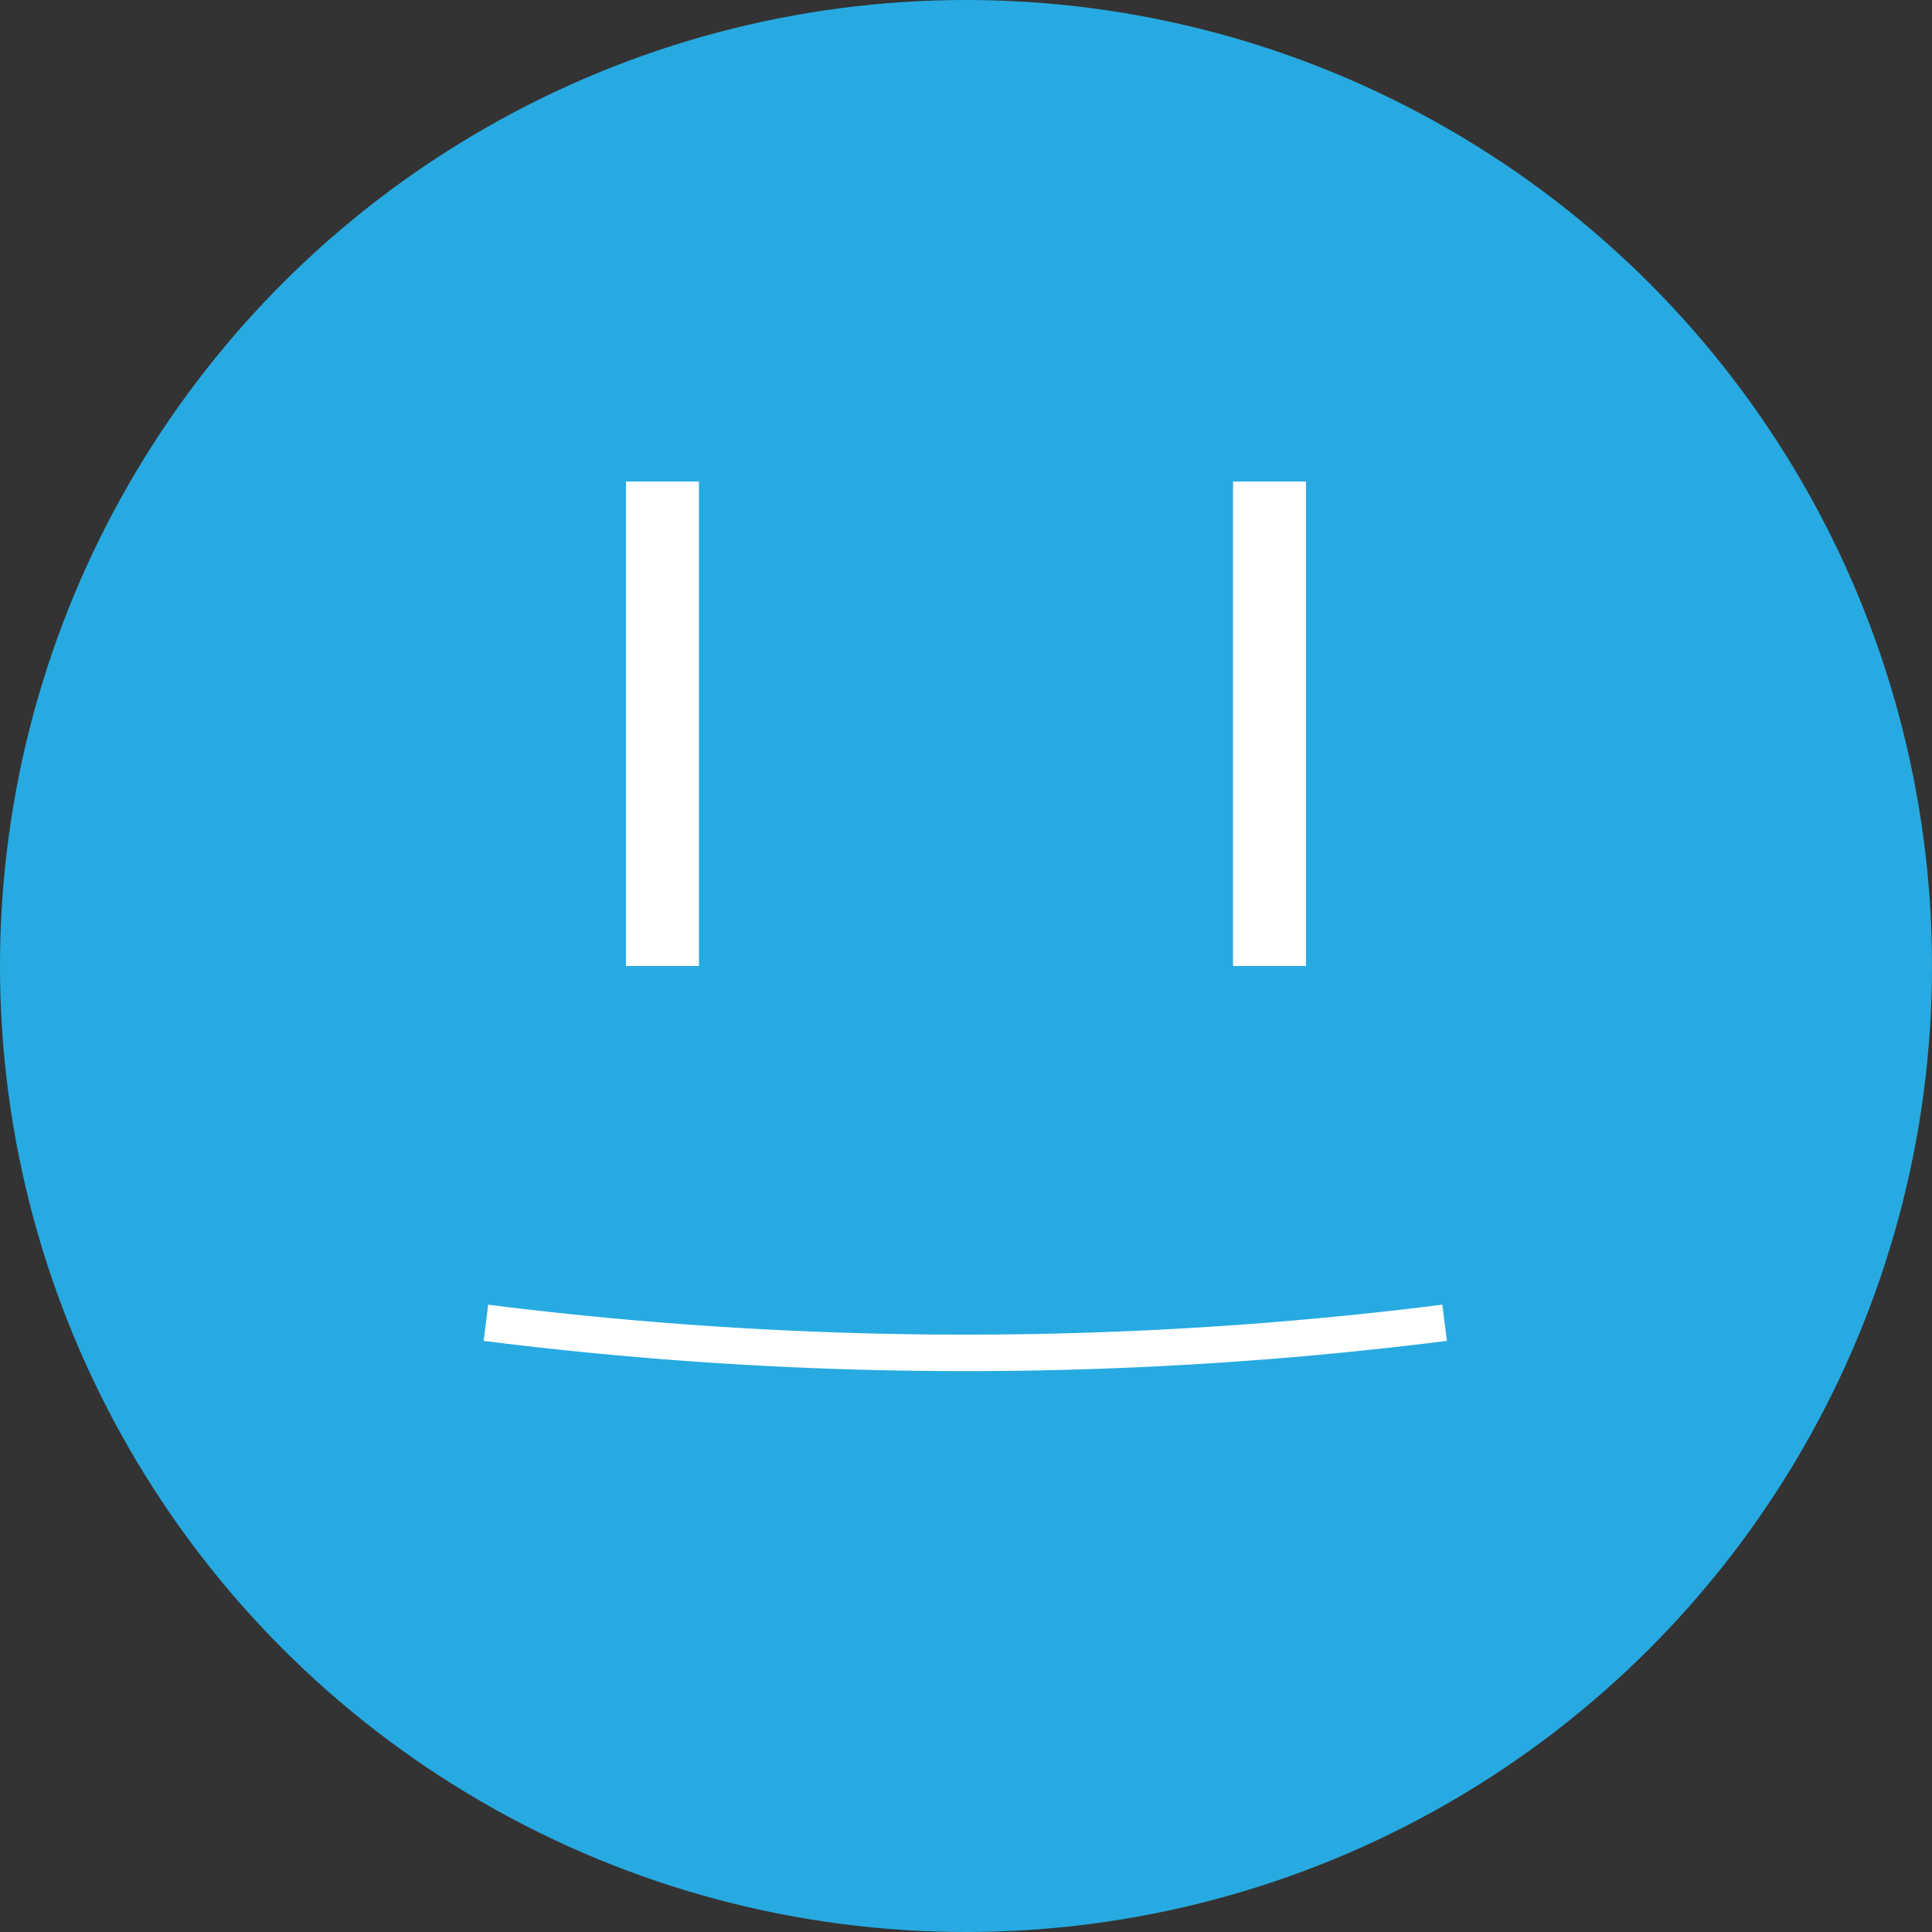 <svg id="Laag_1" data-name="Laag 1" xmlns="http://www.w3.org/2000/svg" viewBox="0 0 26.48 26.48"><rect x="0" y="0" width="26.48" height="26.48" fill="#333333" stroke="none"/><defs><style>.cls-1{fill:#27aae1;}.cls-2,.cls-3{fill:none;stroke:#fff;stroke-miterlimit:10;}.cls-3{stroke-width:0.5px;}</style></defs><g id="Group_2404" data-name="Group 2404"><circle id="Ellipse_52" data-name="Ellipse 52" class="cls-1" cx="13.24" cy="13.24" r="13.24"/><g id="Group_2401" data-name="Group 2401"><line id="Line_145" data-name="Line 145" class="cls-2" x1="9.08" y1="6.6" x2="9.08" y2="13.24"/><line id="Line_146" data-name="Line 146" class="cls-2" x1="17.4" y1="6.6" x2="17.4" y2="13.24"/></g><path id="Path_1012" data-name="Path 1012" class="cls-3" d="M9,21.65a52.53,52.53,0,0,0,13.14,0" transform="translate(-2.34 -3.52)"/></g></svg>